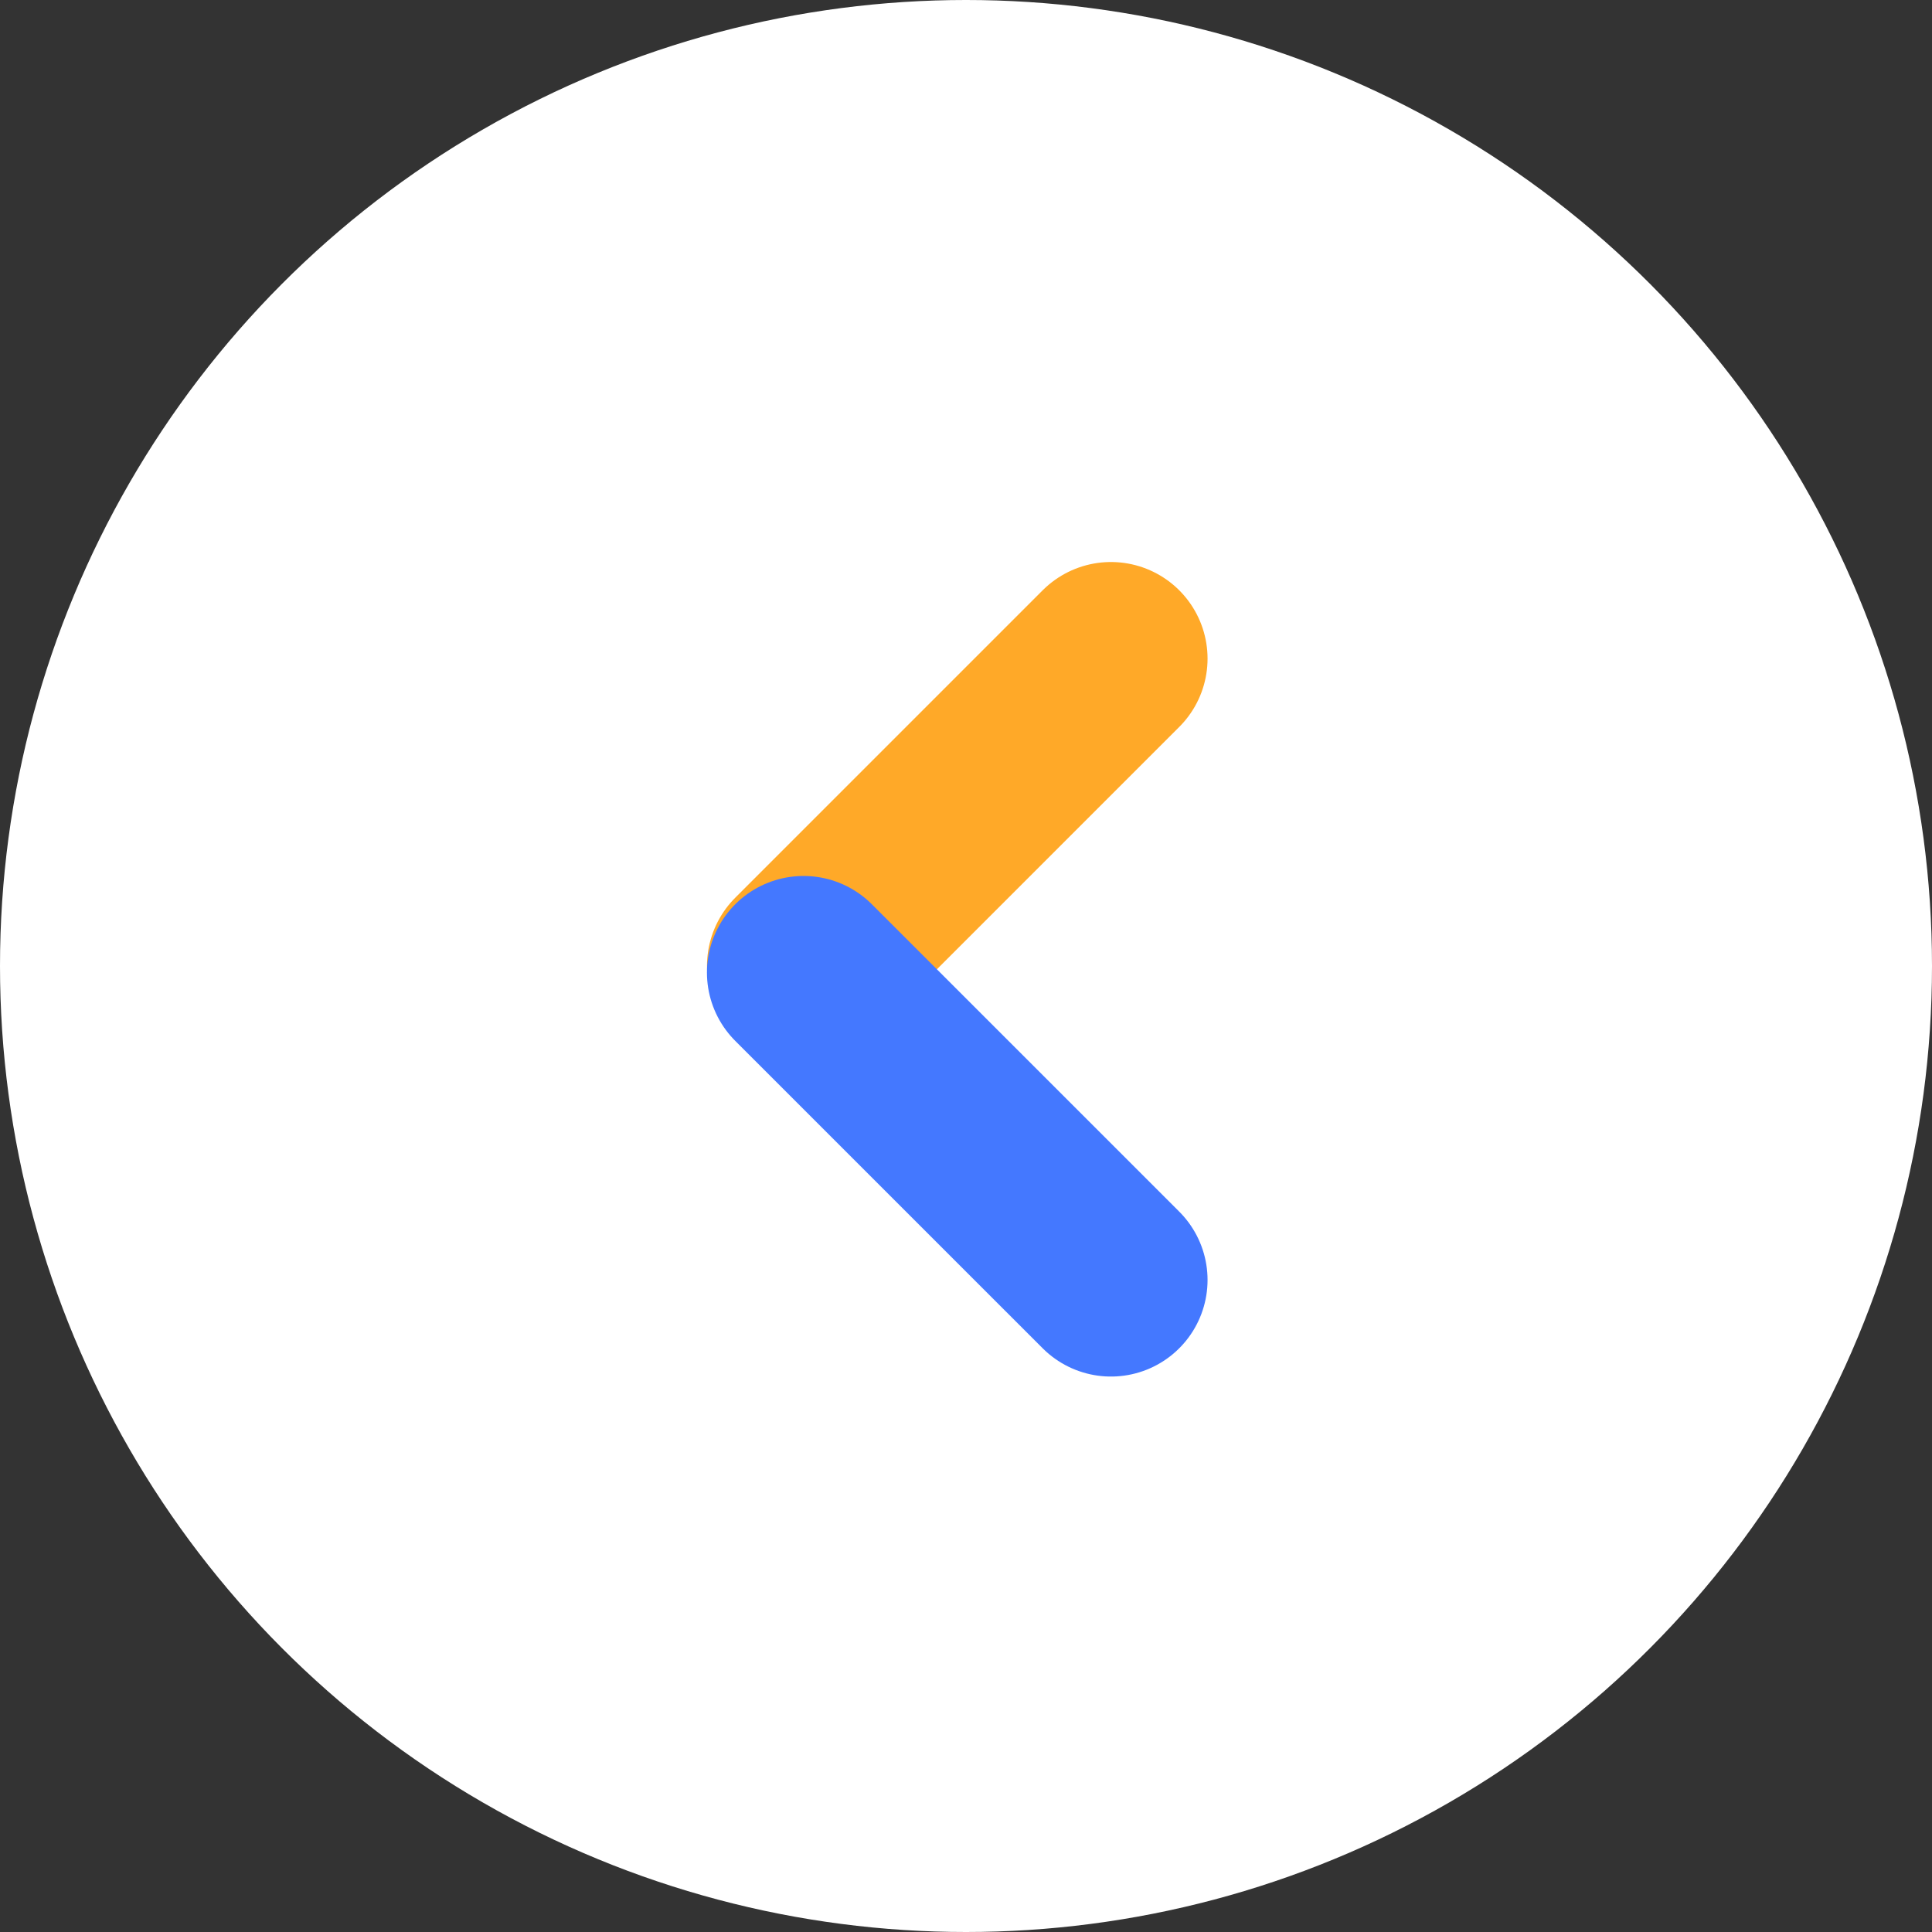 <svg width="80" height="80" viewBox="0 0 80 80" fill="none" xmlns="http://www.w3.org/2000/svg">
<rect x="0" y="0" width="80" height="80" fill="#333333" stroke="none"/>
<circle cx="40" cy="40" r="40" fill="white"/>
<g clip-path="url(#clip0_2006_699)">
<path d="M46.002 27.272L33.275 39.999" stroke="#FFA928" stroke-width="8" stroke-linecap="round"/>
<path d="M46.002 53L33.273 40.272" stroke="#4478FF" stroke-width="8" stroke-linecap="round"/>
</g>
<defs>
<clipPath id="clip0_2006_699">
<rect width="22" height="34" fill="white" transform="translate(51 57) rotate(-180)"/>
</clipPath>
</defs>
</svg>
